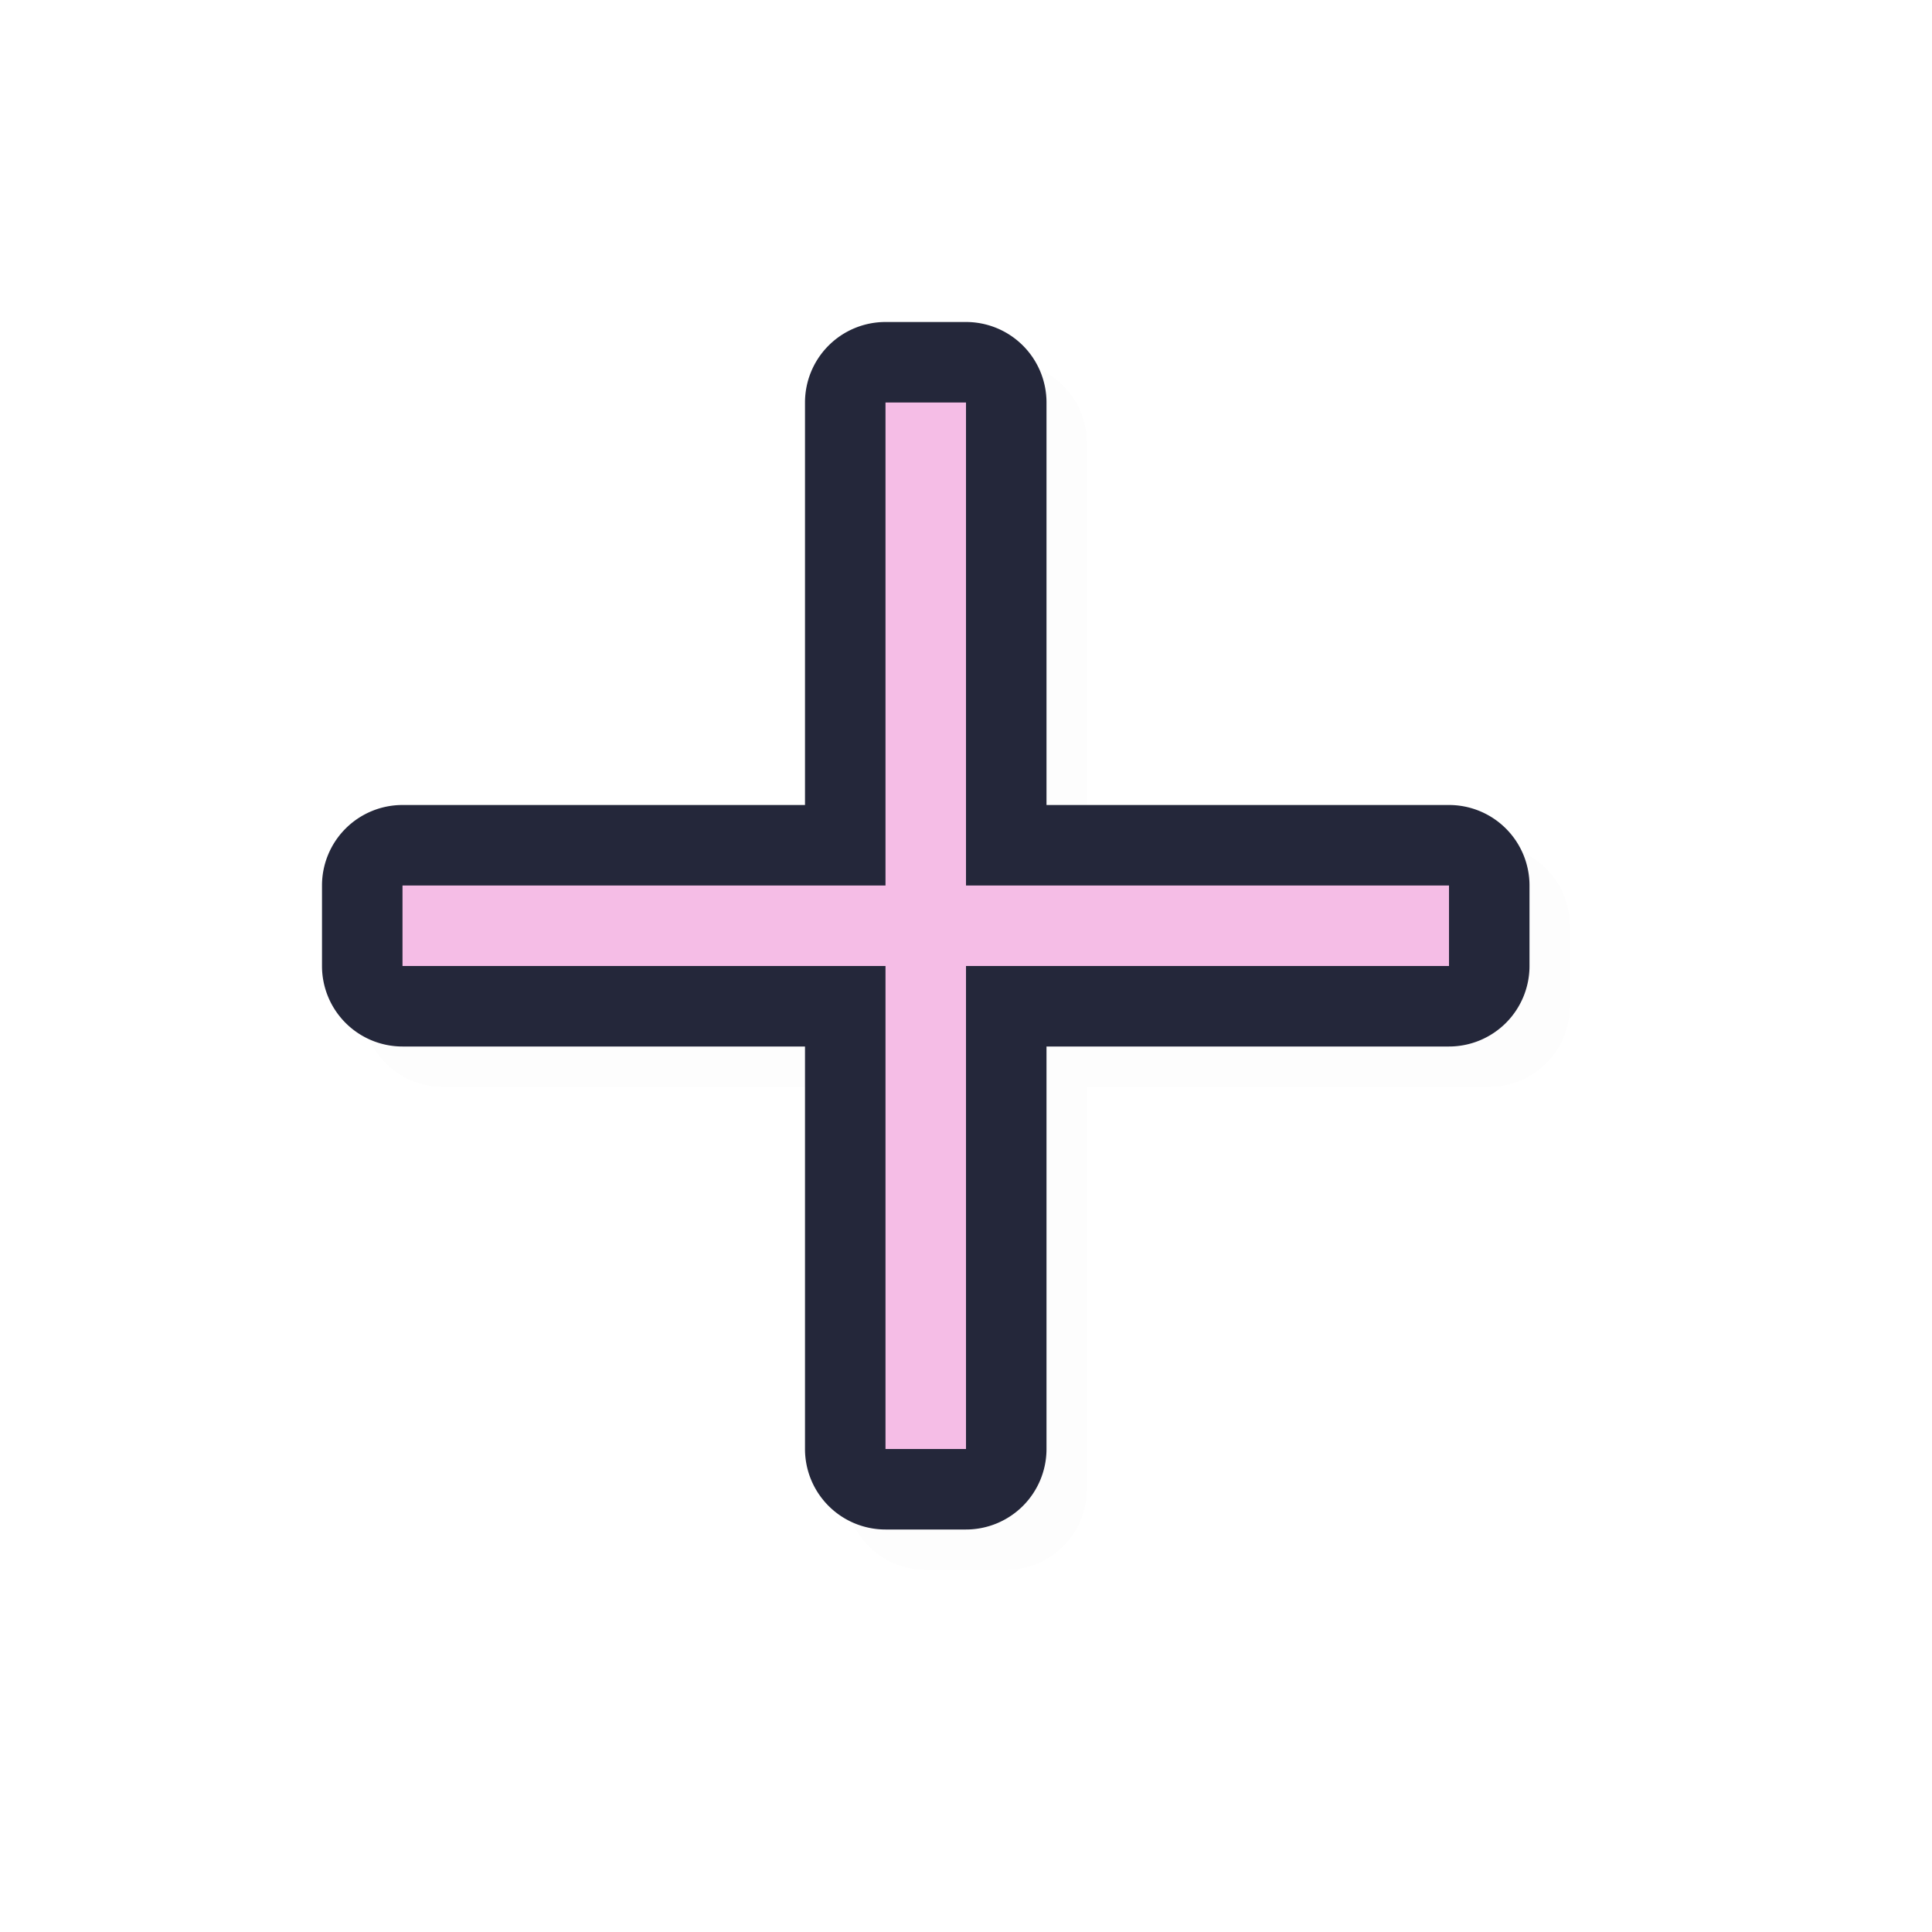 <?xml version="1.0" encoding="UTF-8" standalone="no"?>
<svg
   id="svg5327"
   width="24"
   height="24"
   version="1.1"
   sodipodi:docname="cell_24.svg"
   inkscape:version="1.1.2 (0a00cf5339, 2022-02-04)"
   xmlns:inkscape="http://www.inkscape.org/namespaces/inkscape"
   xmlns:sodipodi="http://sodipodi.sourceforge.net/DTD/sodipodi-0.dtd"
   xmlns="http://www.w3.org/2000/svg"
   xmlns:svg="http://www.w3.org/2000/svg">
  <sodipodi:namedview
     id="namedview11"
     pagecolor="#ffffff"
     bordercolor="#666666"
     borderopacity="1.0"
     inkscape:pageshadow="2"
     inkscape:pageopacity="0.0"
     inkscape:pagecheckerboard="0"
     showgrid="false"
     inkscape:zoom="42.64"
     inkscape:cx="15.267355"
     inkscape:cy="13.836773"
     inkscape:window-width="936"
     inkscape:window-height="1020"
     inkscape:window-x="969"
     inkscape:window-y="45"
     inkscape:window-maximized="1"
     inkscape:current-layer="svg5327" />
  <defs
     id="defs5329">
    <filter
       id="filter839"
       style="color-interpolation-filters:sRGB"
       width="1.12"
       height="1.12"
       x="-0.06"
       y="-0.06">
      <feGaussianBlur
         id="feGaussianBlur841"
         stdDeviation=".475" />
    </filter>
    <filter
       id="filter818"
       style="color-interpolation-filters:sRGB"
       width="1.144"
       height="1.144"
       x="-0.072"
       y="-0.072">
      <feGaussianBlur
         id="feGaussianBlur820"
         stdDeviation=".57" />
    </filter>
    <filter
       inkscape:collect="always"
       style="color-interpolation-filters:sRGB"
       id="filter1379"
       x="-0.024"
       y="-0.024"
       width="1.047"
       height="1.047">
      <feGaussianBlur
         inkscape:collect="always"
         stdDeviation="0.147"
         id="feGaussianBlur1381" />
    </filter>
  </defs>
  <path
     style="color:#000000;opacity:0.1;fill:#000000;fill-opacity:1;stroke-linecap:round;stroke-linejoin:round;-inkscape-stroke:none;filter:url(#filter1379)"
     d="m 11.5,4.5 a 1,1 0 0 0 -1,1 v 5 h -5 a 1,1 0 0 0 -1,1 v 1 a 1,1 0 0 0 1,1 h 5 v 5 a 1,1 0 0 0 1,1 h 1 a 1,1 0 0 0 1,-1 v -5 h 5 a 1,1 0 0 0 1,-1 v -1 a 1,1 0 0 0 -1,-1 h -5 v -5 a 1,1 0 0 0 -1,-1 z"
     id="path1341" />
  <path
     style="color:#000000;fill:#24273A;stroke-linecap:round;stroke-linejoin:round;-inkscape-stroke:none;fill-opacity:1"
     d="m 11,4 a 1,1 0 0 0 -1,1 v 5 H 5 a 1,1 0 0 0 -1,1 v 1 a 1,1 0 0 0 1,1 h 5 v 5 a 1,1 0 0 0 1,1 h 1 a 1,1 0 0 0 1,-1 v -5 h 5 a 1,1 0 0 0 1,-1 V 11 A 1,1 0 0 0 18,10 H 13 V 5 A 1,1 0 0 0 12,4 Z"
     id="path1281" />
  <path
     id="rect817"
     style="fill:#F5BDE6;fill-opacity:1;stroke:none;stroke-width:1.567;stroke-linecap:round;stroke-linejoin:round;stroke-miterlimit:4;stroke-dasharray:none;stroke-opacity:1"
     d="M 11,5 V 11 H 5 v 1 h 6 v 6 h 1 V 12 h 6 V 11 H 12 V 5 Z"
     sodipodi:nodetypes="ccccccccccccc" />
</svg>
